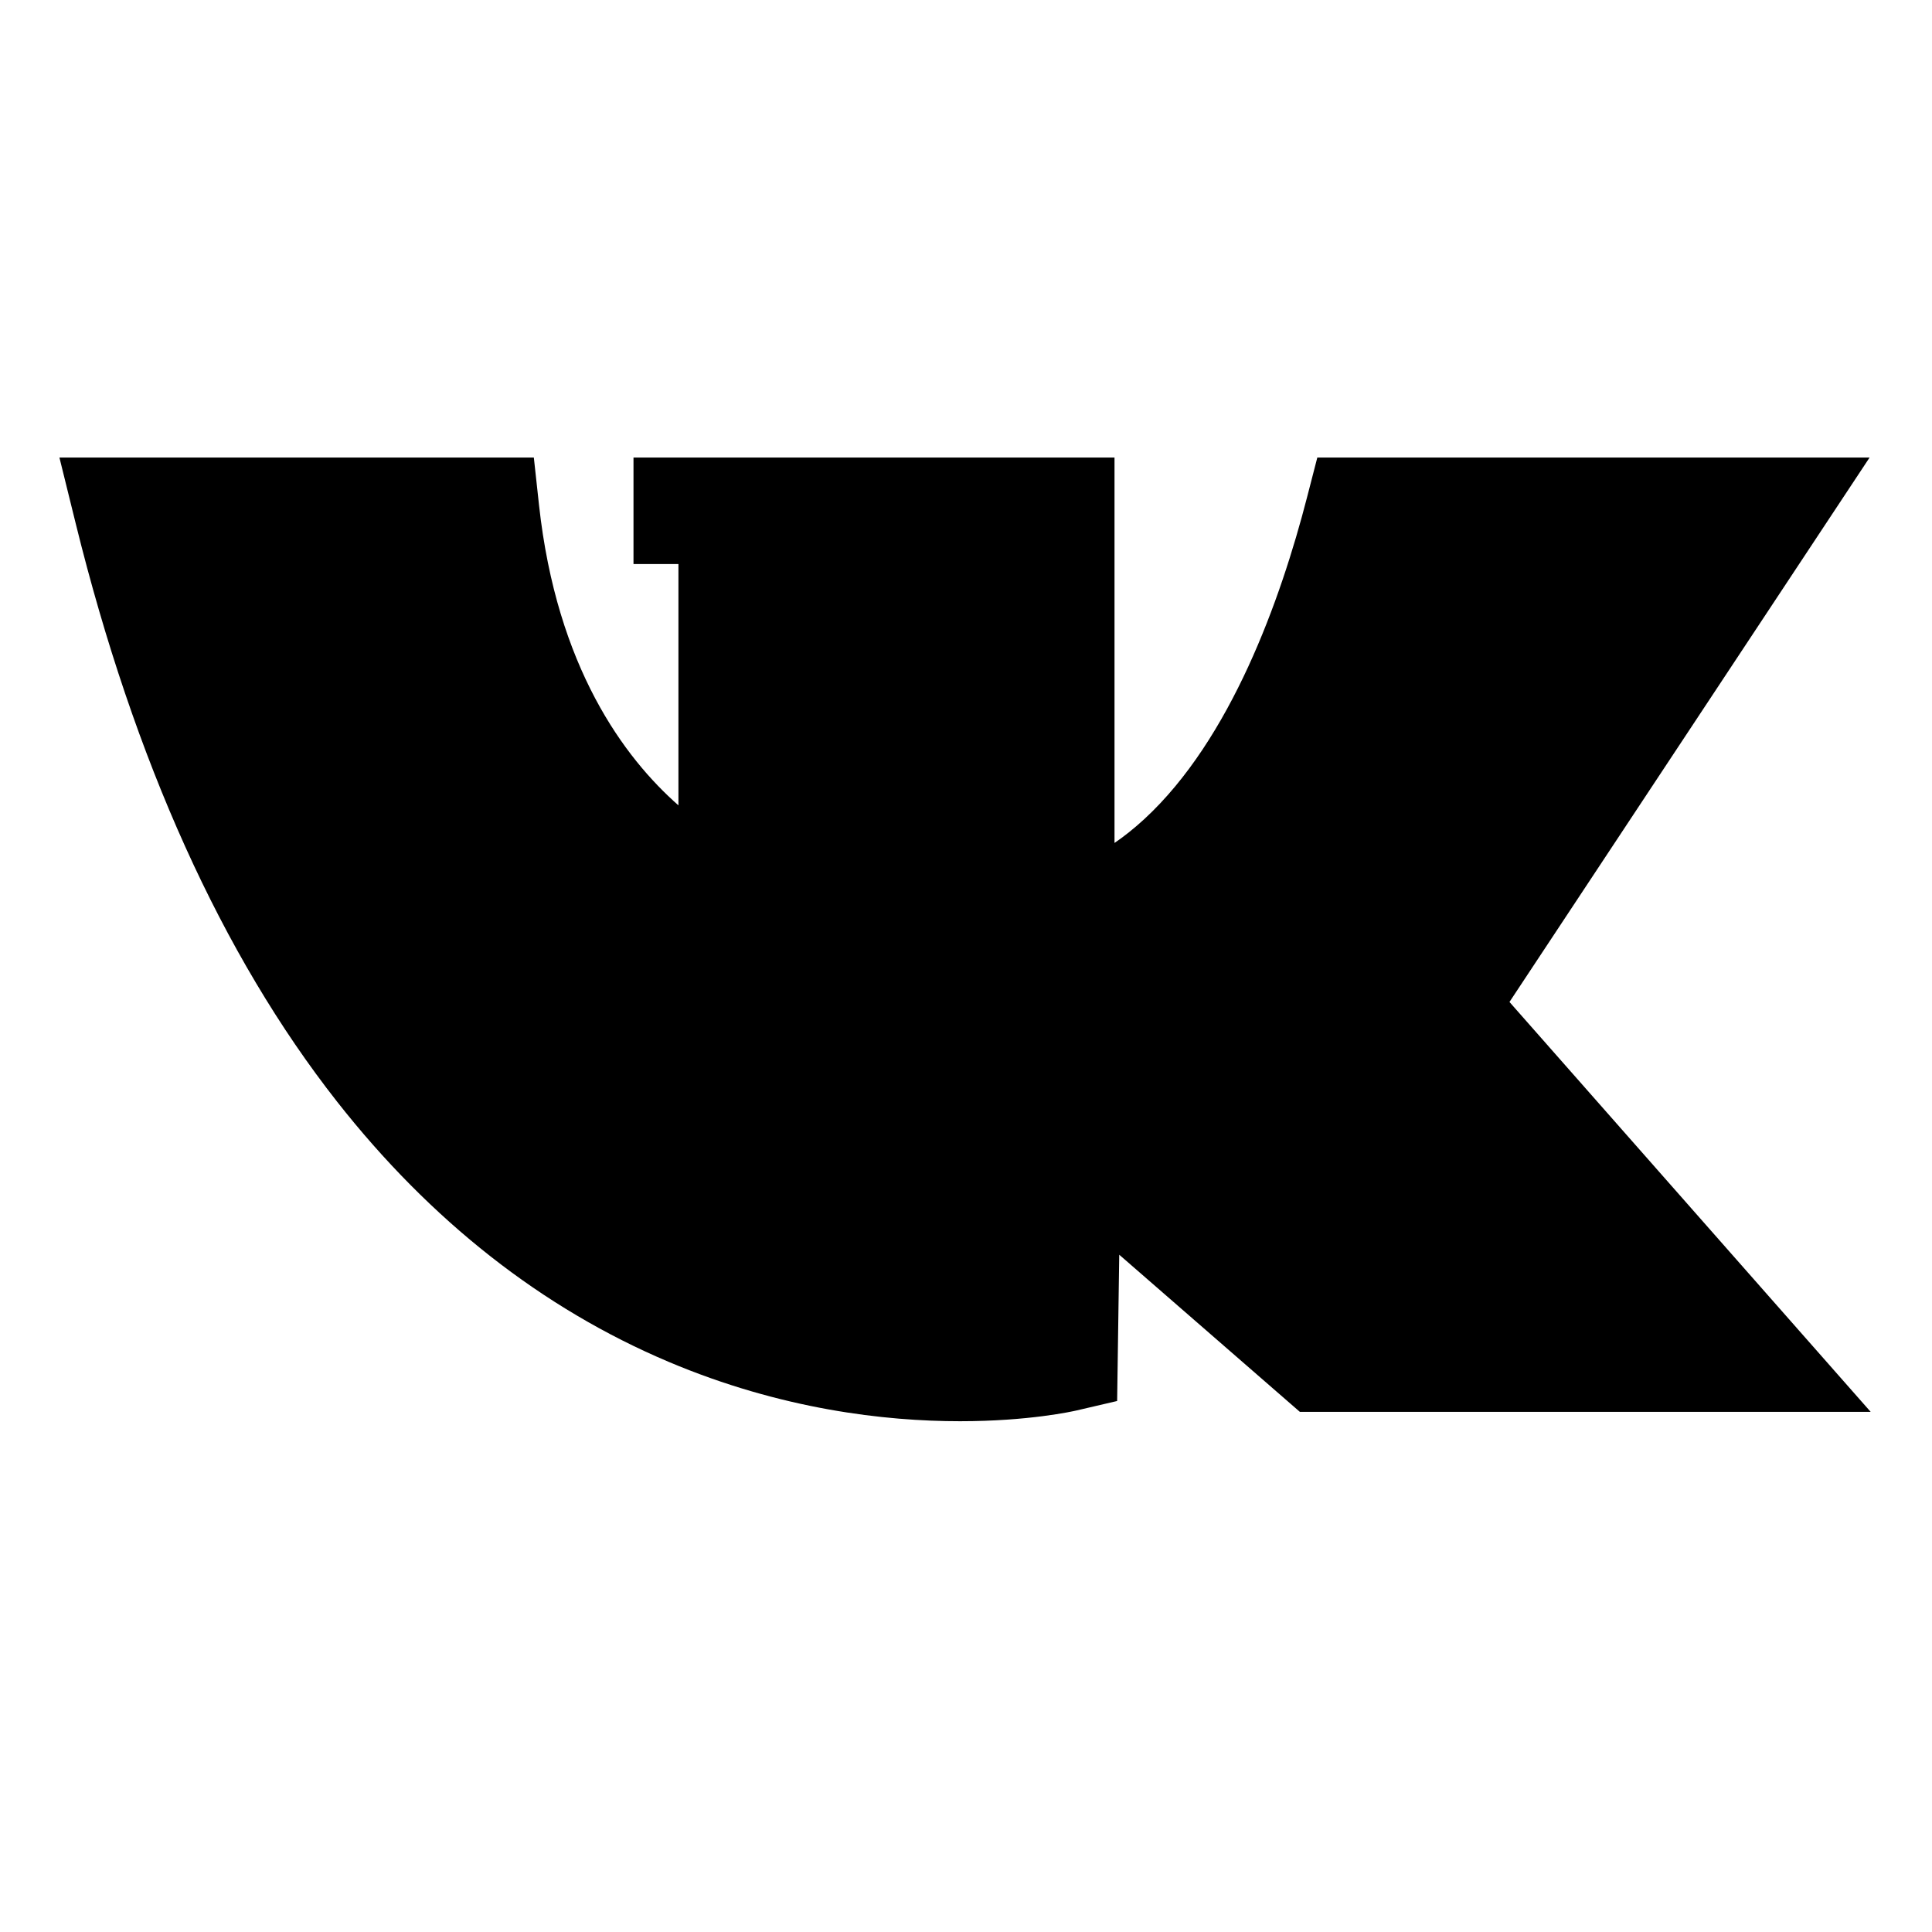 <svg height="682pt" viewBox="-21 -171 682.669 682" width="682pt" xmlns="http://www.w3.org/2000/svg"><path d="m512.371 182.711 127.246-192.375h-195.145l-3.645 14.113c-9.352 36.242-26.898 85.359-57.391 113.551-3.77 3.48-7.34 6.281-10.625 8.52v-136.184h-169.965v37.625h15.879v85.277c-19.055-16.758-42.996-48.734-49.266-106.133l-1.828-16.77h-167.633l5.758 23.32c20.695 83.867 51.746 152.57 92.293 204.207 33.102 42.156 72.523 73.109 117.172 91.992 39.875 16.863 76.586 21 103.004 21 24.297 0 39.879-3.5 41.188-3.805l14.328-3.34.742-51.688 63.824 55.523h201.695zm0 0"/></svg>